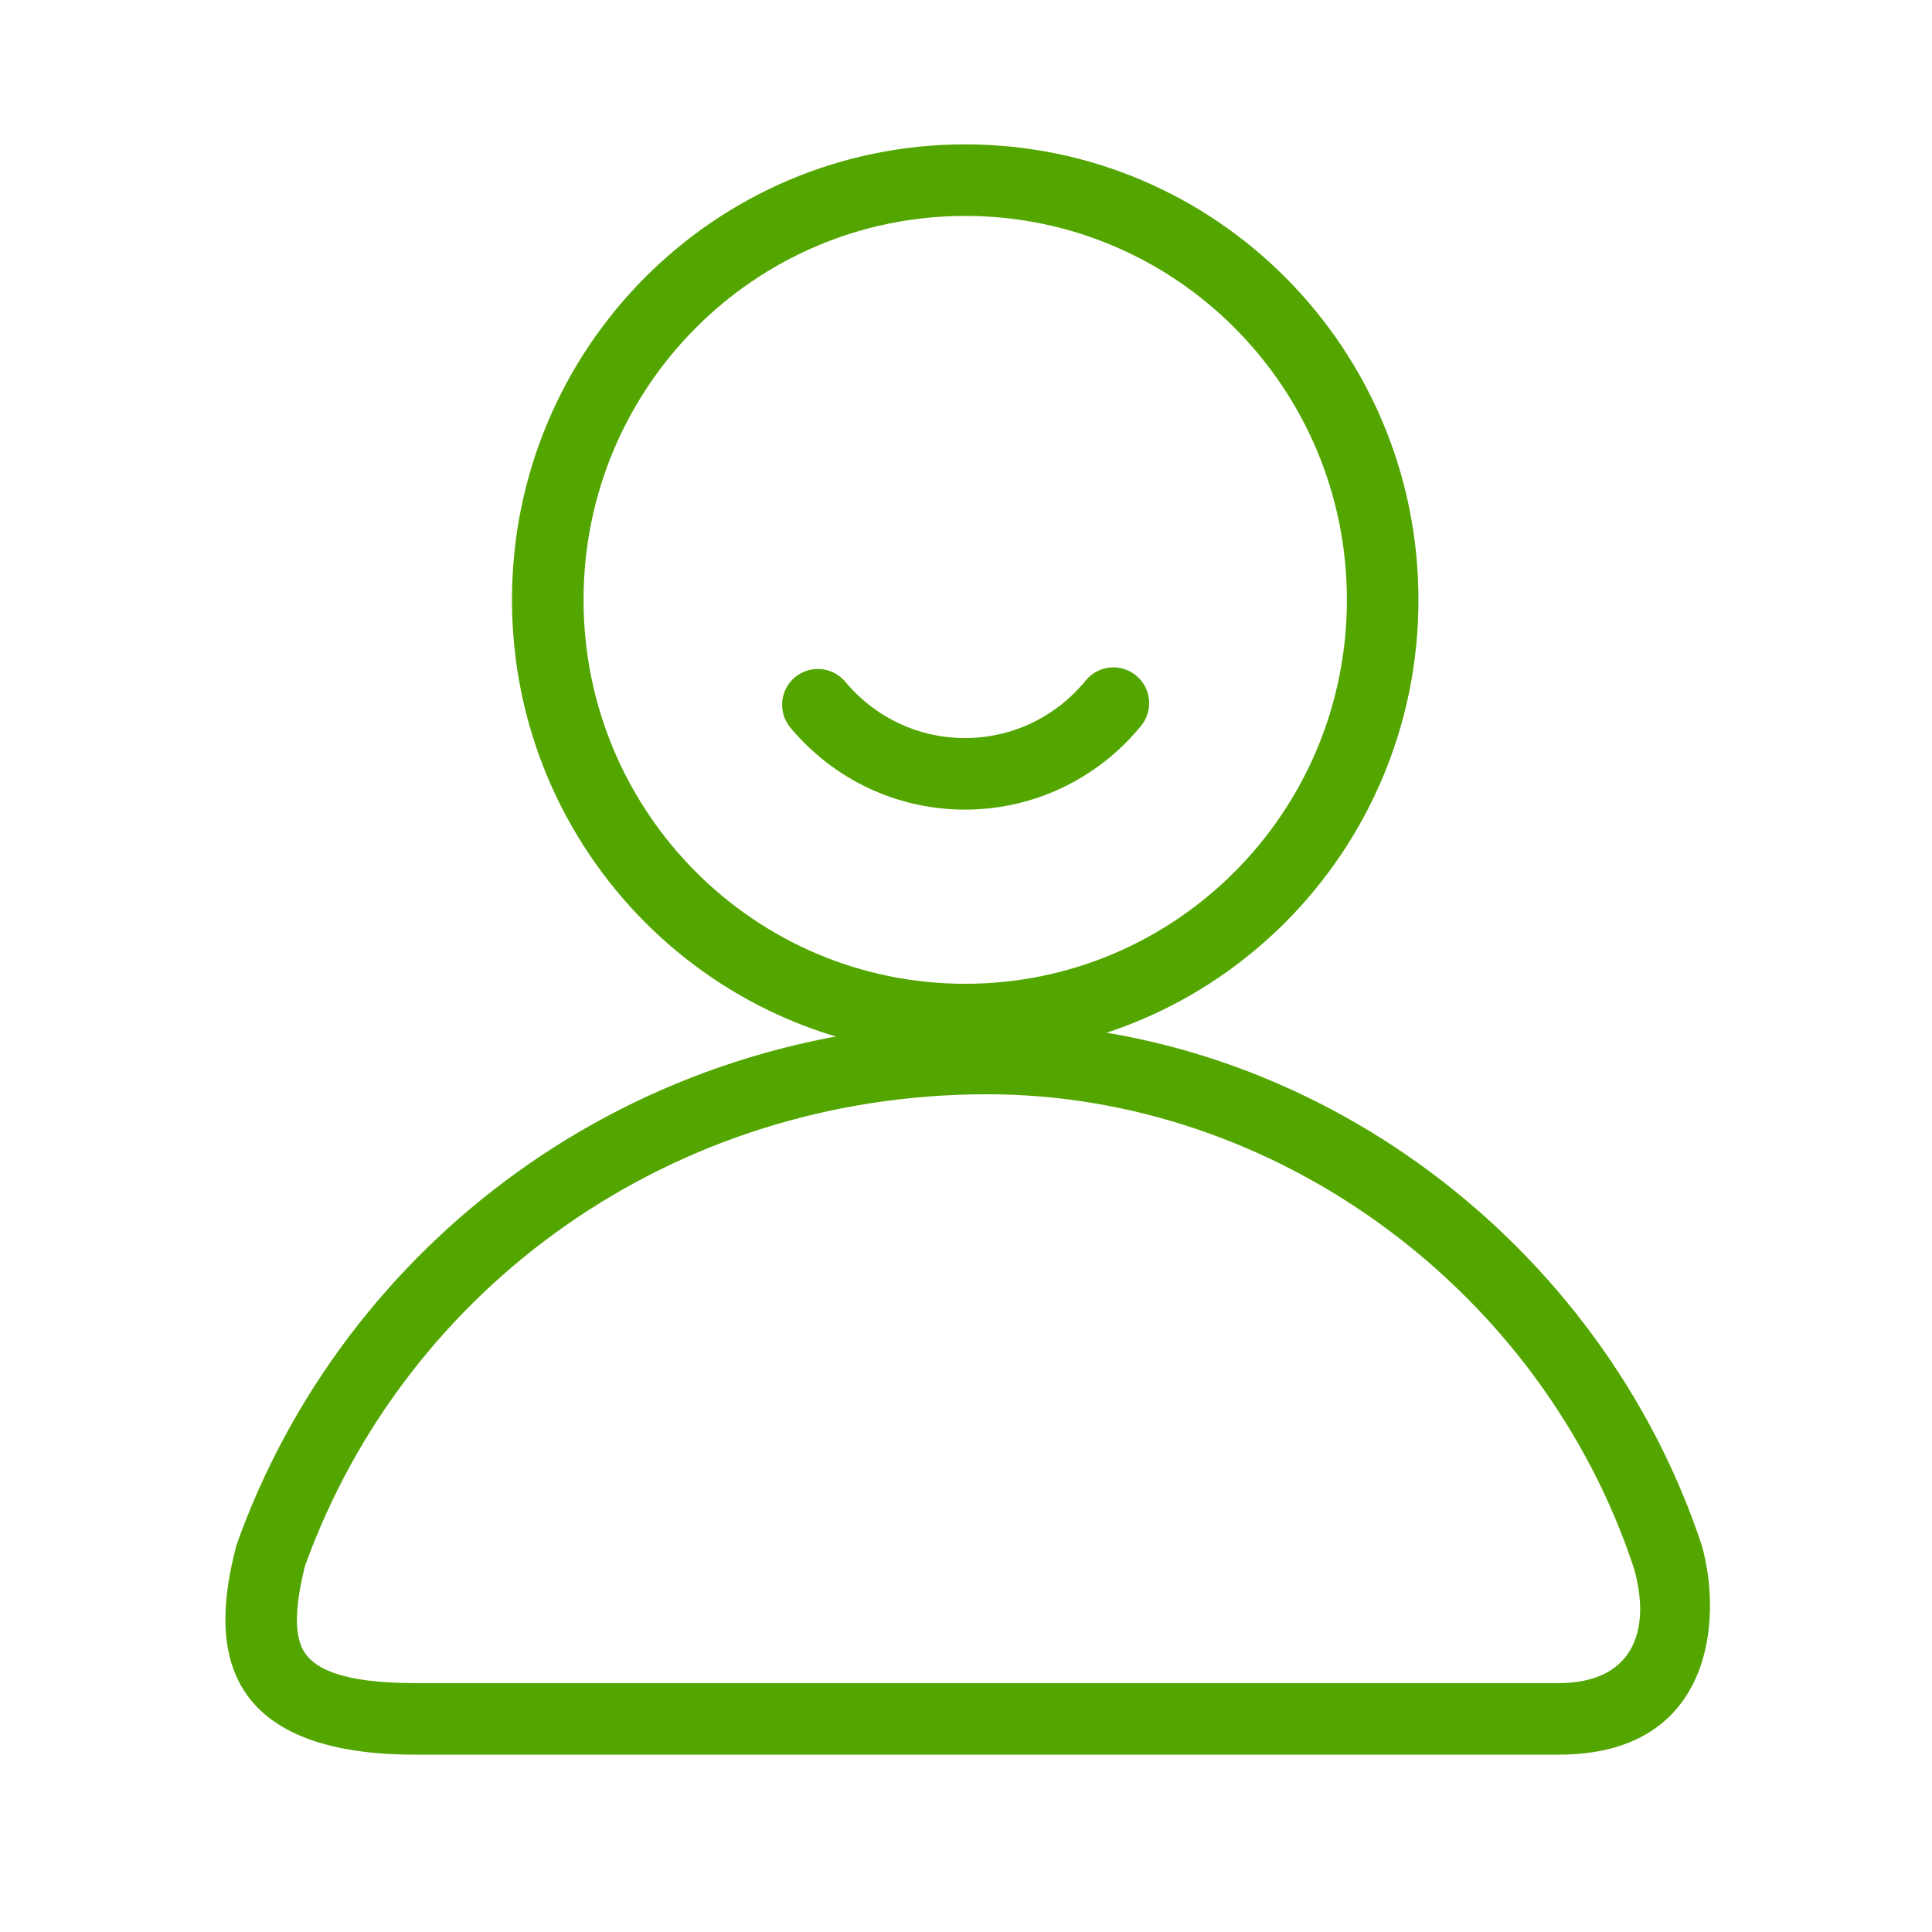 <?xml version="1.0" encoding="UTF-8"?>
<svg width="54px" height="54px" viewBox="0 0 54 54" version="1.1" xmlns="http://www.w3.org/2000/svg" xmlns:xlink="http://www.w3.org/1999/xlink">
    <!-- Generator: Sketch 52.2 (67145) - http://www.bohemiancoding.com/sketch -->
    <title>Personnel information-top</title>
    <desc>Created with Sketch.</desc>
    <g id="Personnel-information-top" stroke="none" stroke-width="1" fill="none" fill-rule="evenodd">
        <g id="Group-56" fill="#53A600" fill-rule="nonzero">
            <path d="M26.978,27.497 C32.869,27.497 37.646,22.697 37.646,16.766 C37.646,10.836 32.869,6.035 26.978,6.035 C21.087,6.035 16.31,10.836 16.31,16.766 C16.31,22.697 21.087,27.497 26.978,27.497 Z M26.978,29.497 C19.98,29.497 14.31,23.799 14.31,16.766 C14.31,9.733 19.98,4.035 26.978,4.035 C33.976,4.035 39.646,9.733 39.646,16.766 C39.646,23.799 33.976,29.497 26.978,29.497 Z" id="Shape"></path>
            <path d="M22.092,20.338 C21.738,19.913 21.796,19.283 22.22,18.929 C22.644,18.576 23.275,18.633 23.628,19.058 C24.453,20.047 25.664,20.629 26.971,20.629 C28.295,20.629 29.52,20.033 30.344,19.022 C30.693,18.593 31.323,18.529 31.751,18.878 C32.179,19.227 32.244,19.857 31.895,20.285 C30.695,21.757 28.903,22.629 26.971,22.629 C25.063,22.629 23.292,21.778 22.092,20.338 Z" id="Oval-4"></path>
            <path d="M8.433,46.04 C8.693,46.626 9.532,47.043 11.6,47.043 L43.57,47.043 C45.578,47.043 46.186,45.65 45.667,43.826 C43.109,36.096 35.696,30.585 27.585,30.585 C18.832,30.585 11.348,35.932 8.521,43.778 C8.262,44.831 8.226,45.572 8.433,46.04 Z M6.605,43.197 C9.583,34.807 17.638,28.585 27.585,28.585 C36.733,28.585 44.794,34.819 47.566,43.197 C48.141,45.211 47.91,49.043 43.57,49.043 L11.6,49.043 C5.437,49.043 6.109,45.148 6.605,43.197 Z" id="Shape"></path>
        </g>
    </g>
</svg>